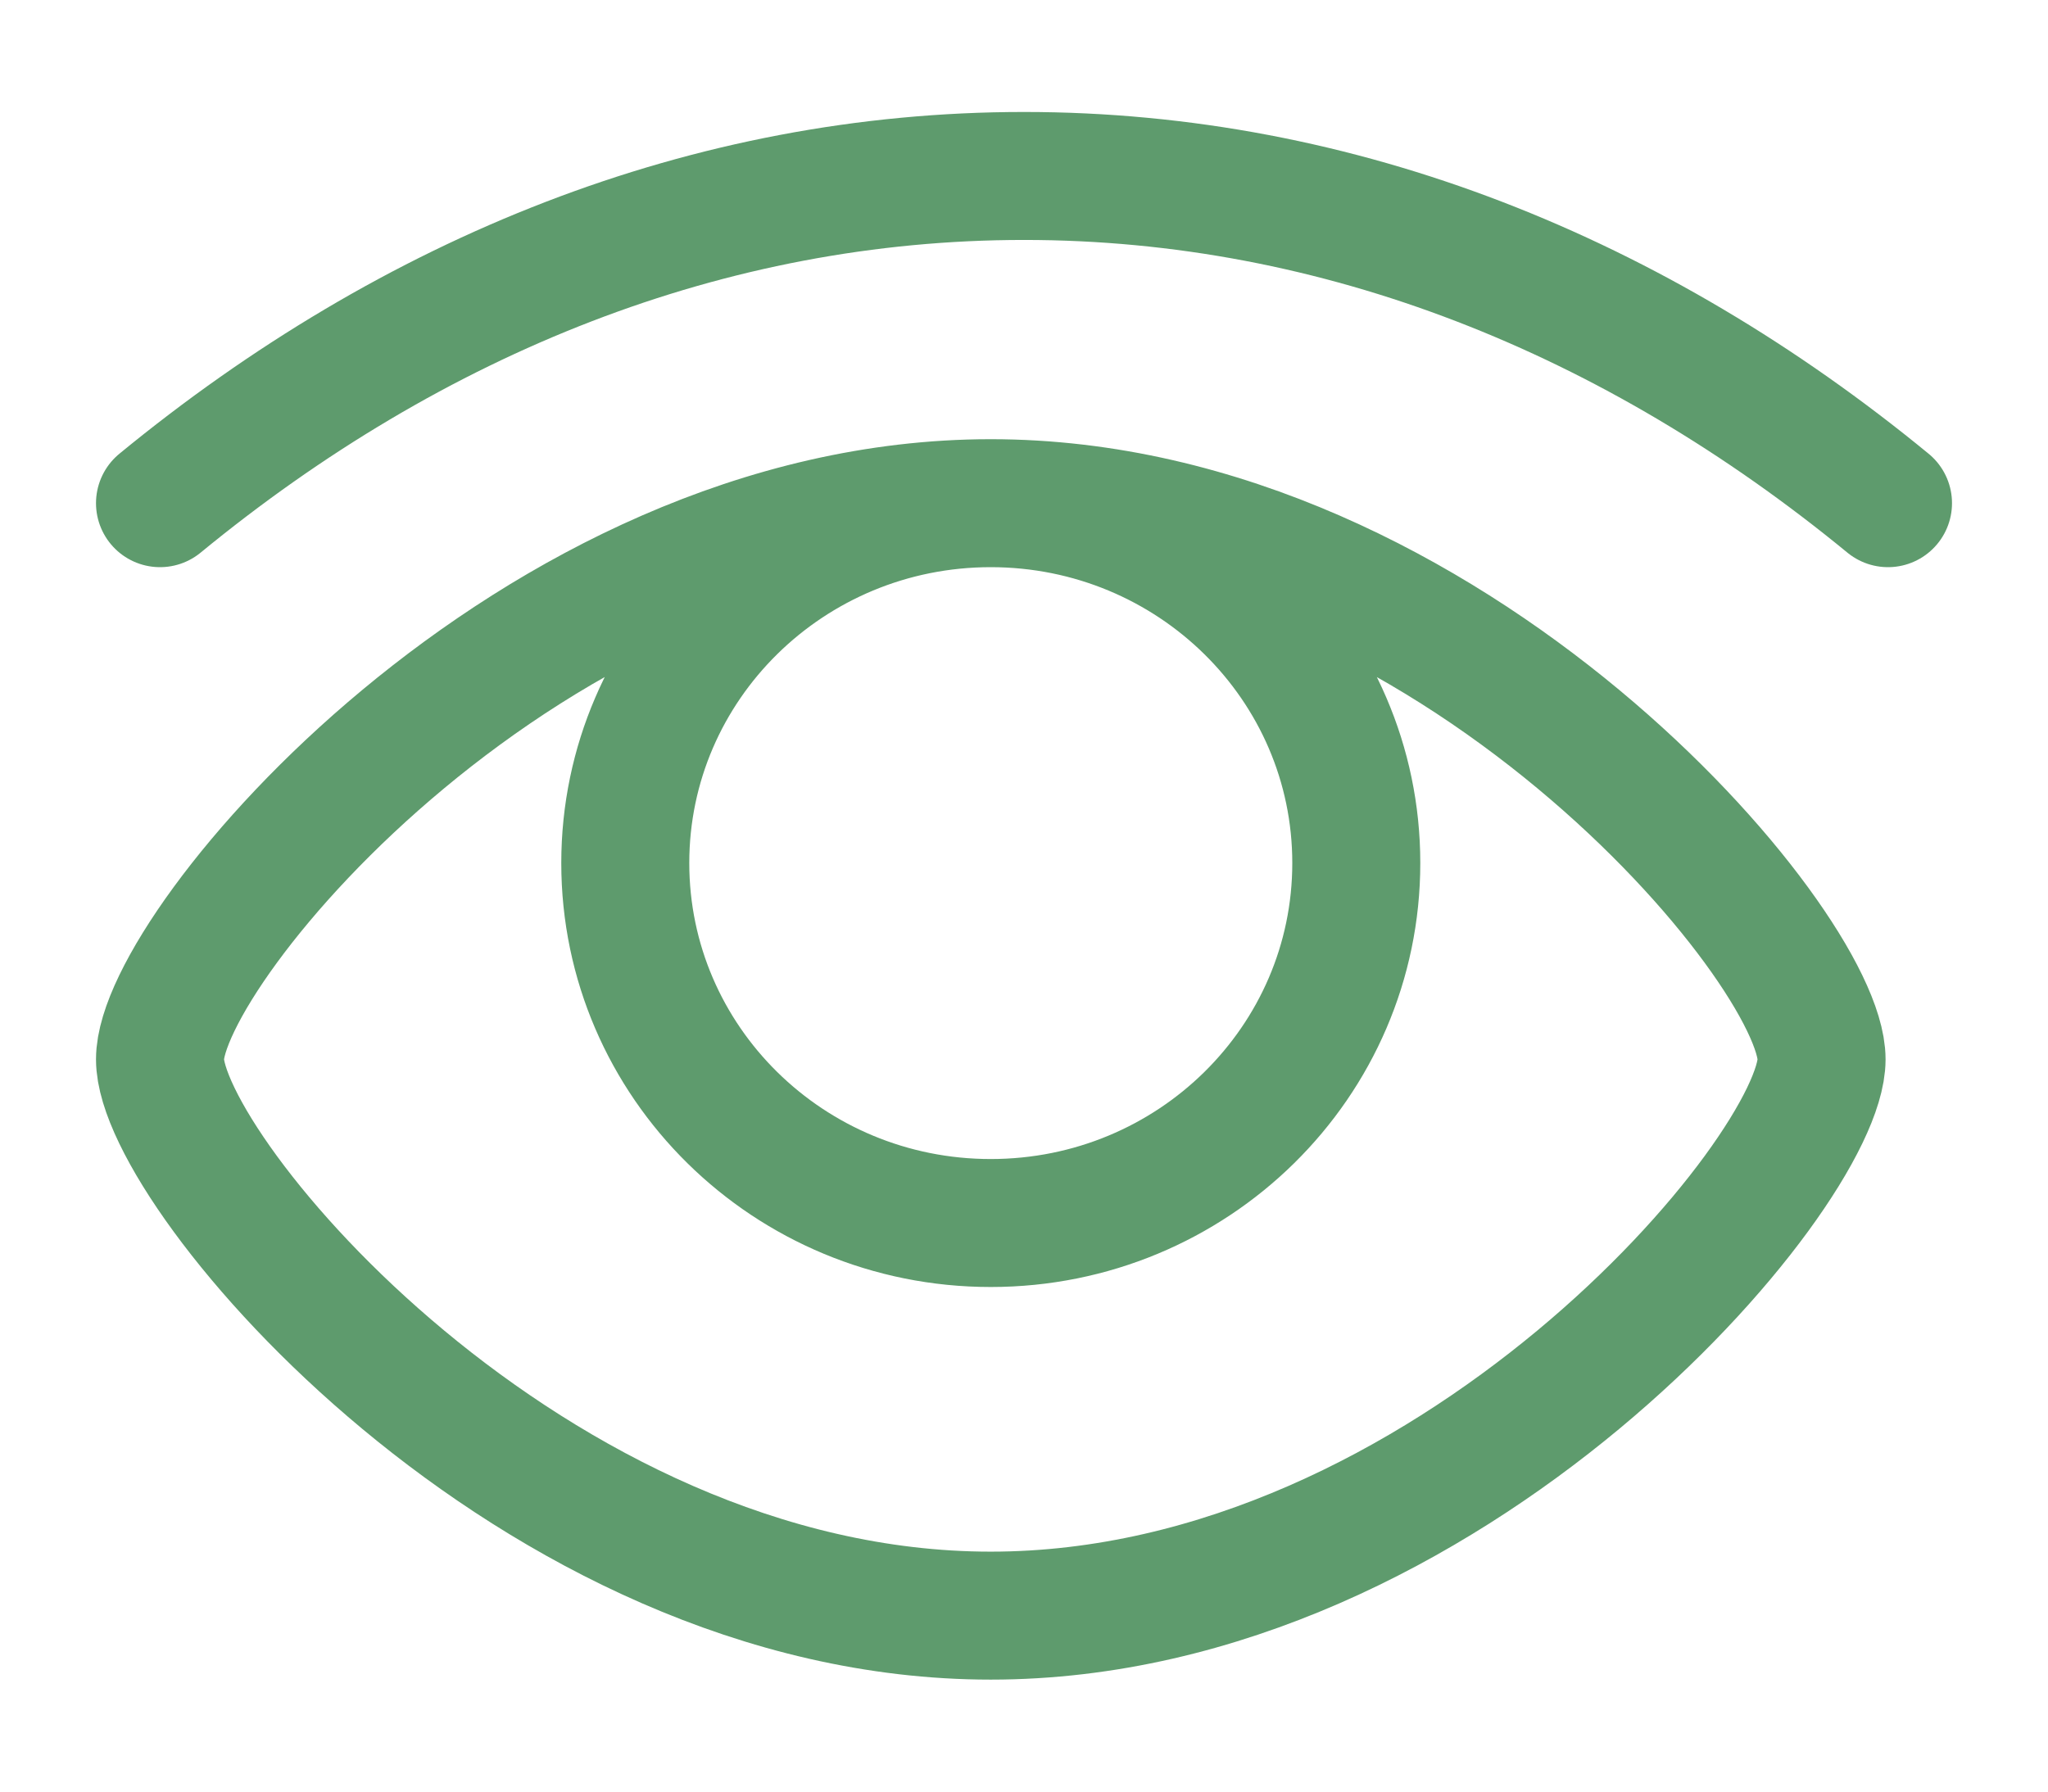 <svg width="16" height="14" viewBox="0 0 16 14" fill="none" xmlns="http://www.w3.org/2000/svg">
<path d="M7.74 3.932C4.156 3.932 1.25 7.398 1.25 8.278C1.25 9.159 4.156 12.625 7.74 12.625C11.325 12.625 14.231 9.159 14.231 8.278C14.231 7.398 11.325 3.932 7.74 3.932ZM7.74 3.932C6.163 3.932 4.885 5.191 4.885 6.744C4.885 8.298 6.163 9.557 7.74 9.557C9.318 9.557 10.596 8.298 10.596 6.744C10.596 5.191 9.318 3.932 7.74 3.932ZM14.75 3.932C12.773 2.308 10.465 1.375 8 1.375C5.535 1.375 3.227 2.308 1.25 3.932" stroke="#5E9B6D" stroke-linecap="round"/>
</svg>
